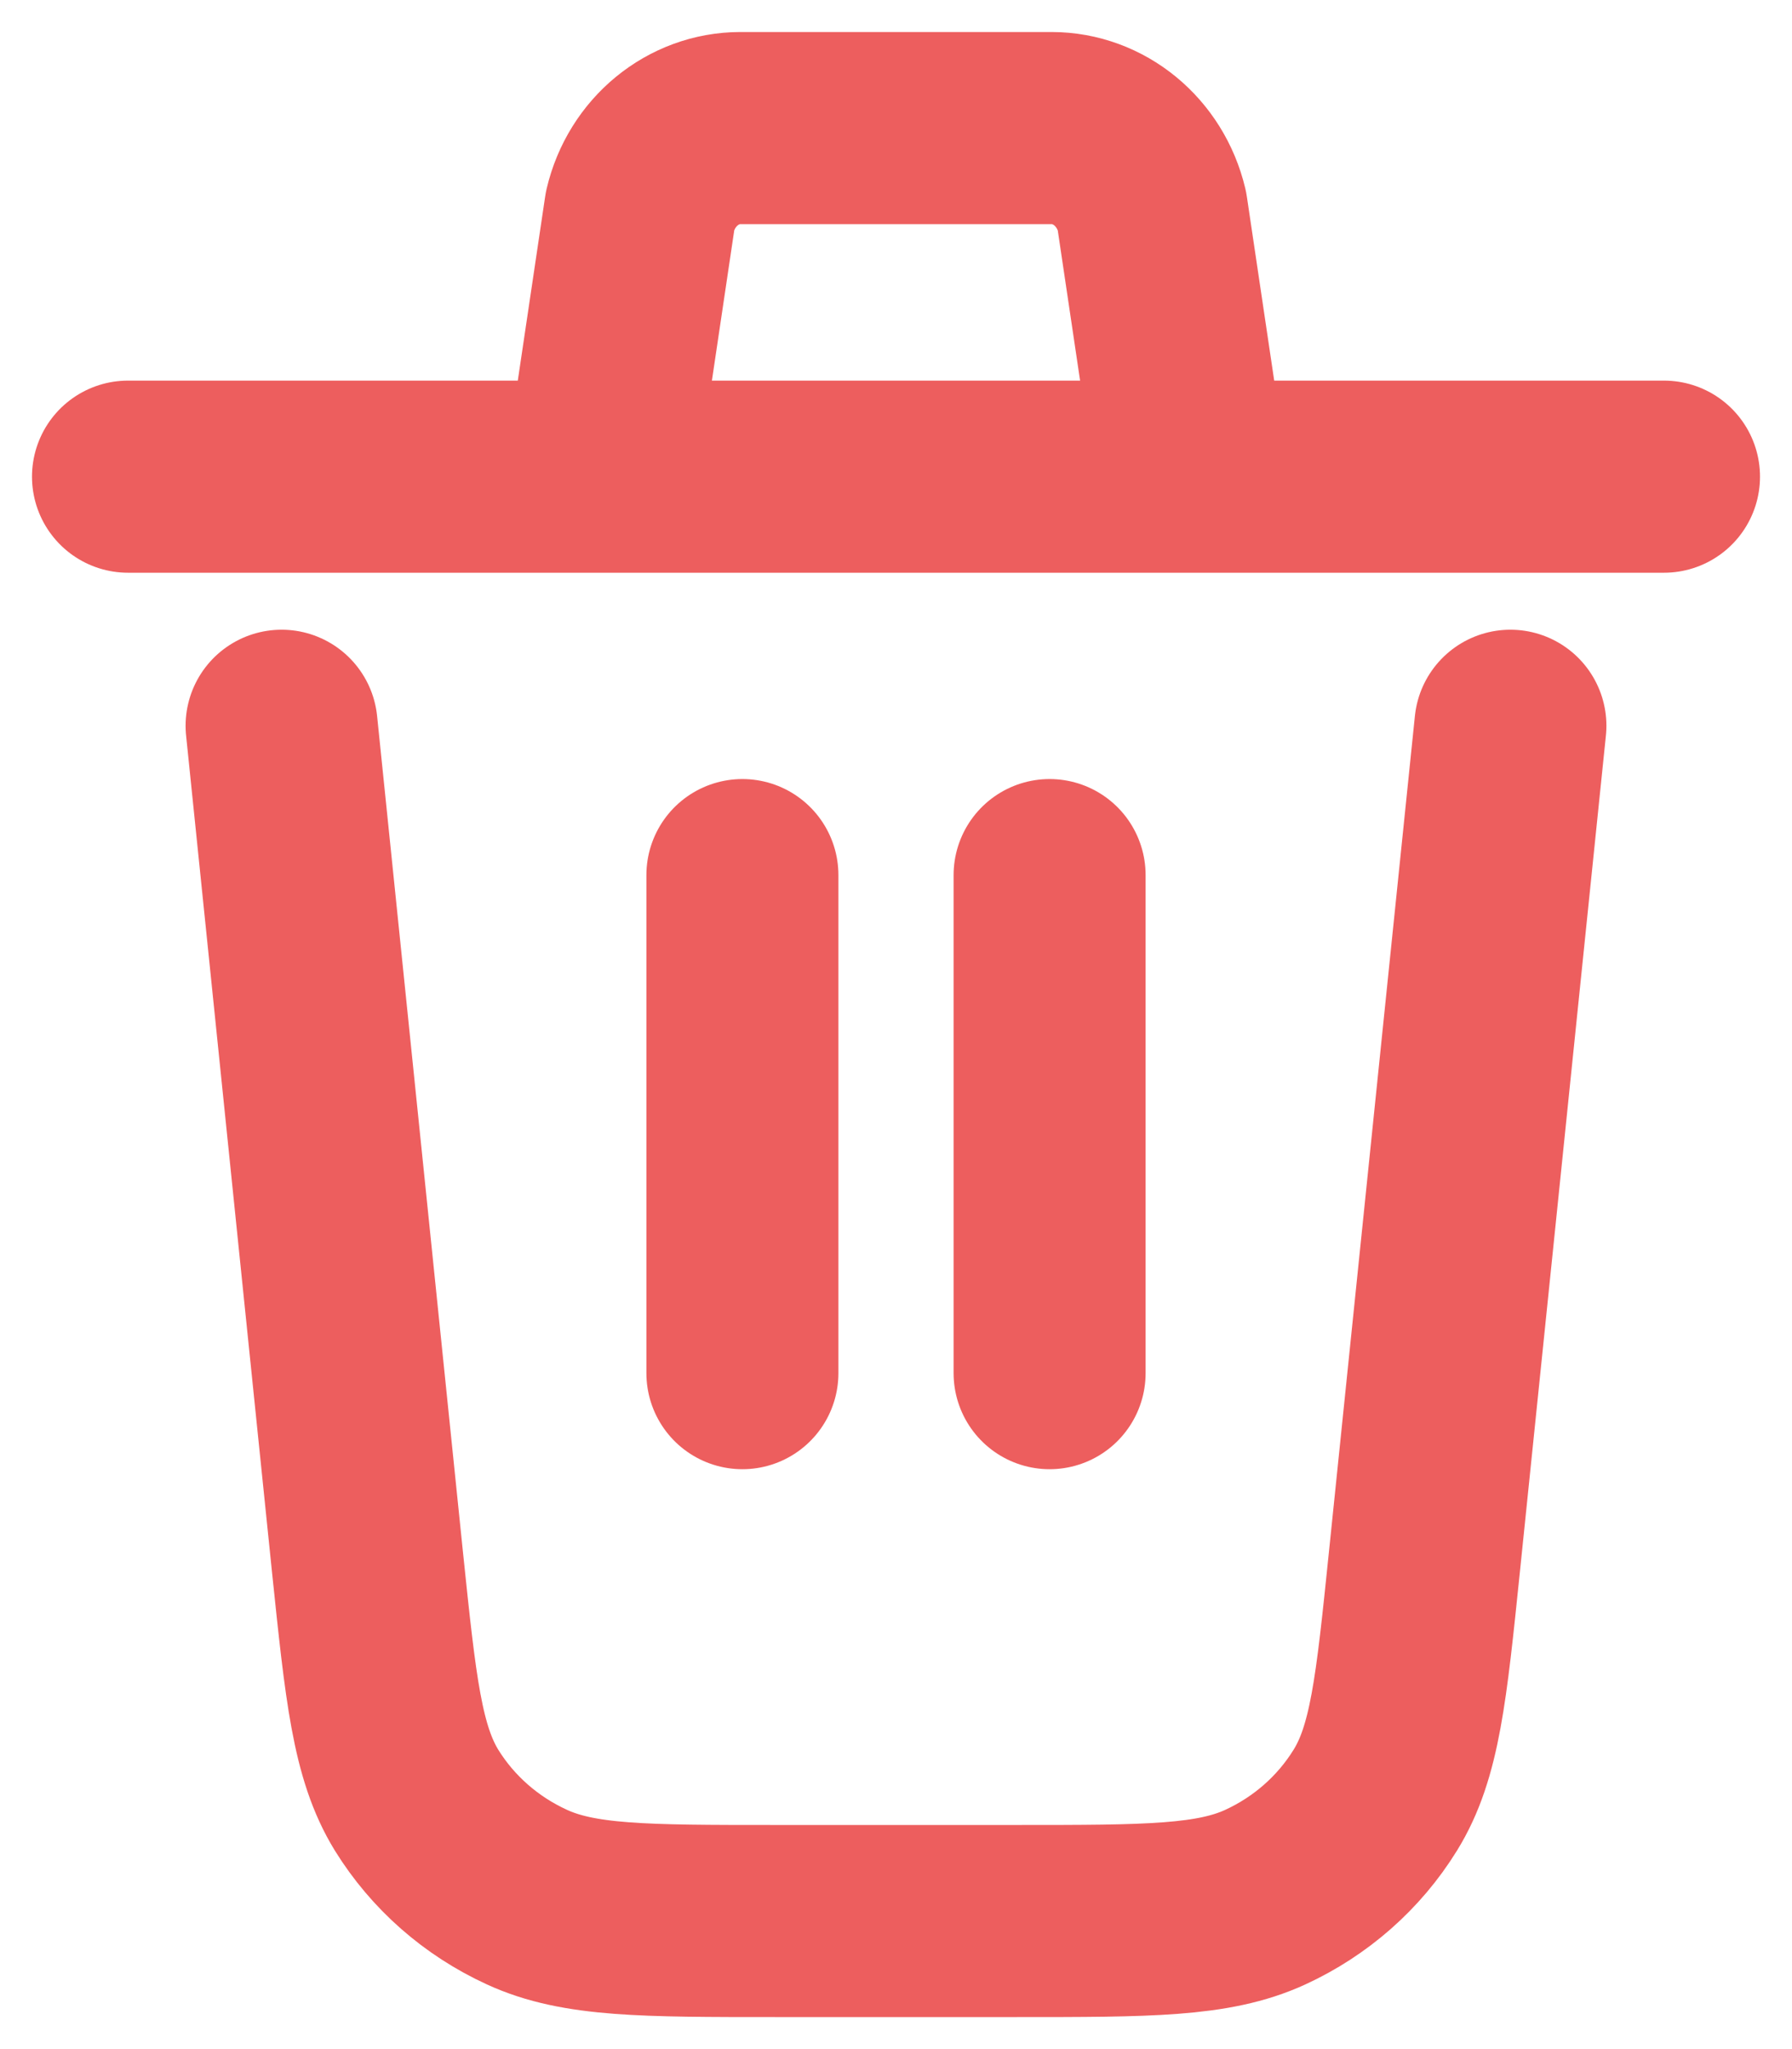 <svg width="14" height="16" viewBox="0 0 14 16" fill="none" xmlns="http://www.w3.org/2000/svg">
<path d="M11.8 5.667L11.128 12.198C11.026 13.189 10.976 13.683 10.744 14.057C10.54 14.387 10.241 14.65 9.884 14.814C9.478 15 8.968 15 7.944 15H6.056C5.033 15 4.522 15 4.116 14.813C3.758 14.649 3.459 14.386 3.255 14.057C3.025 13.683 2.974 13.189 2.871 12.198L2.2 5.667M8.2 10.722V6.833M5.8 10.722V6.833M1 3.722H4.692M4.692 3.722L5.001 1.644C5.09 1.266 5.414 1 5.785 1H8.215C8.586 1 8.909 1.266 8.999 1.644L9.308 3.722M4.692 3.722H9.308M9.308 3.722H13" stroke="#ED5E5E" stroke-width="1.5" stroke-linecap="round" stroke-linejoin="round"/>
</svg>

